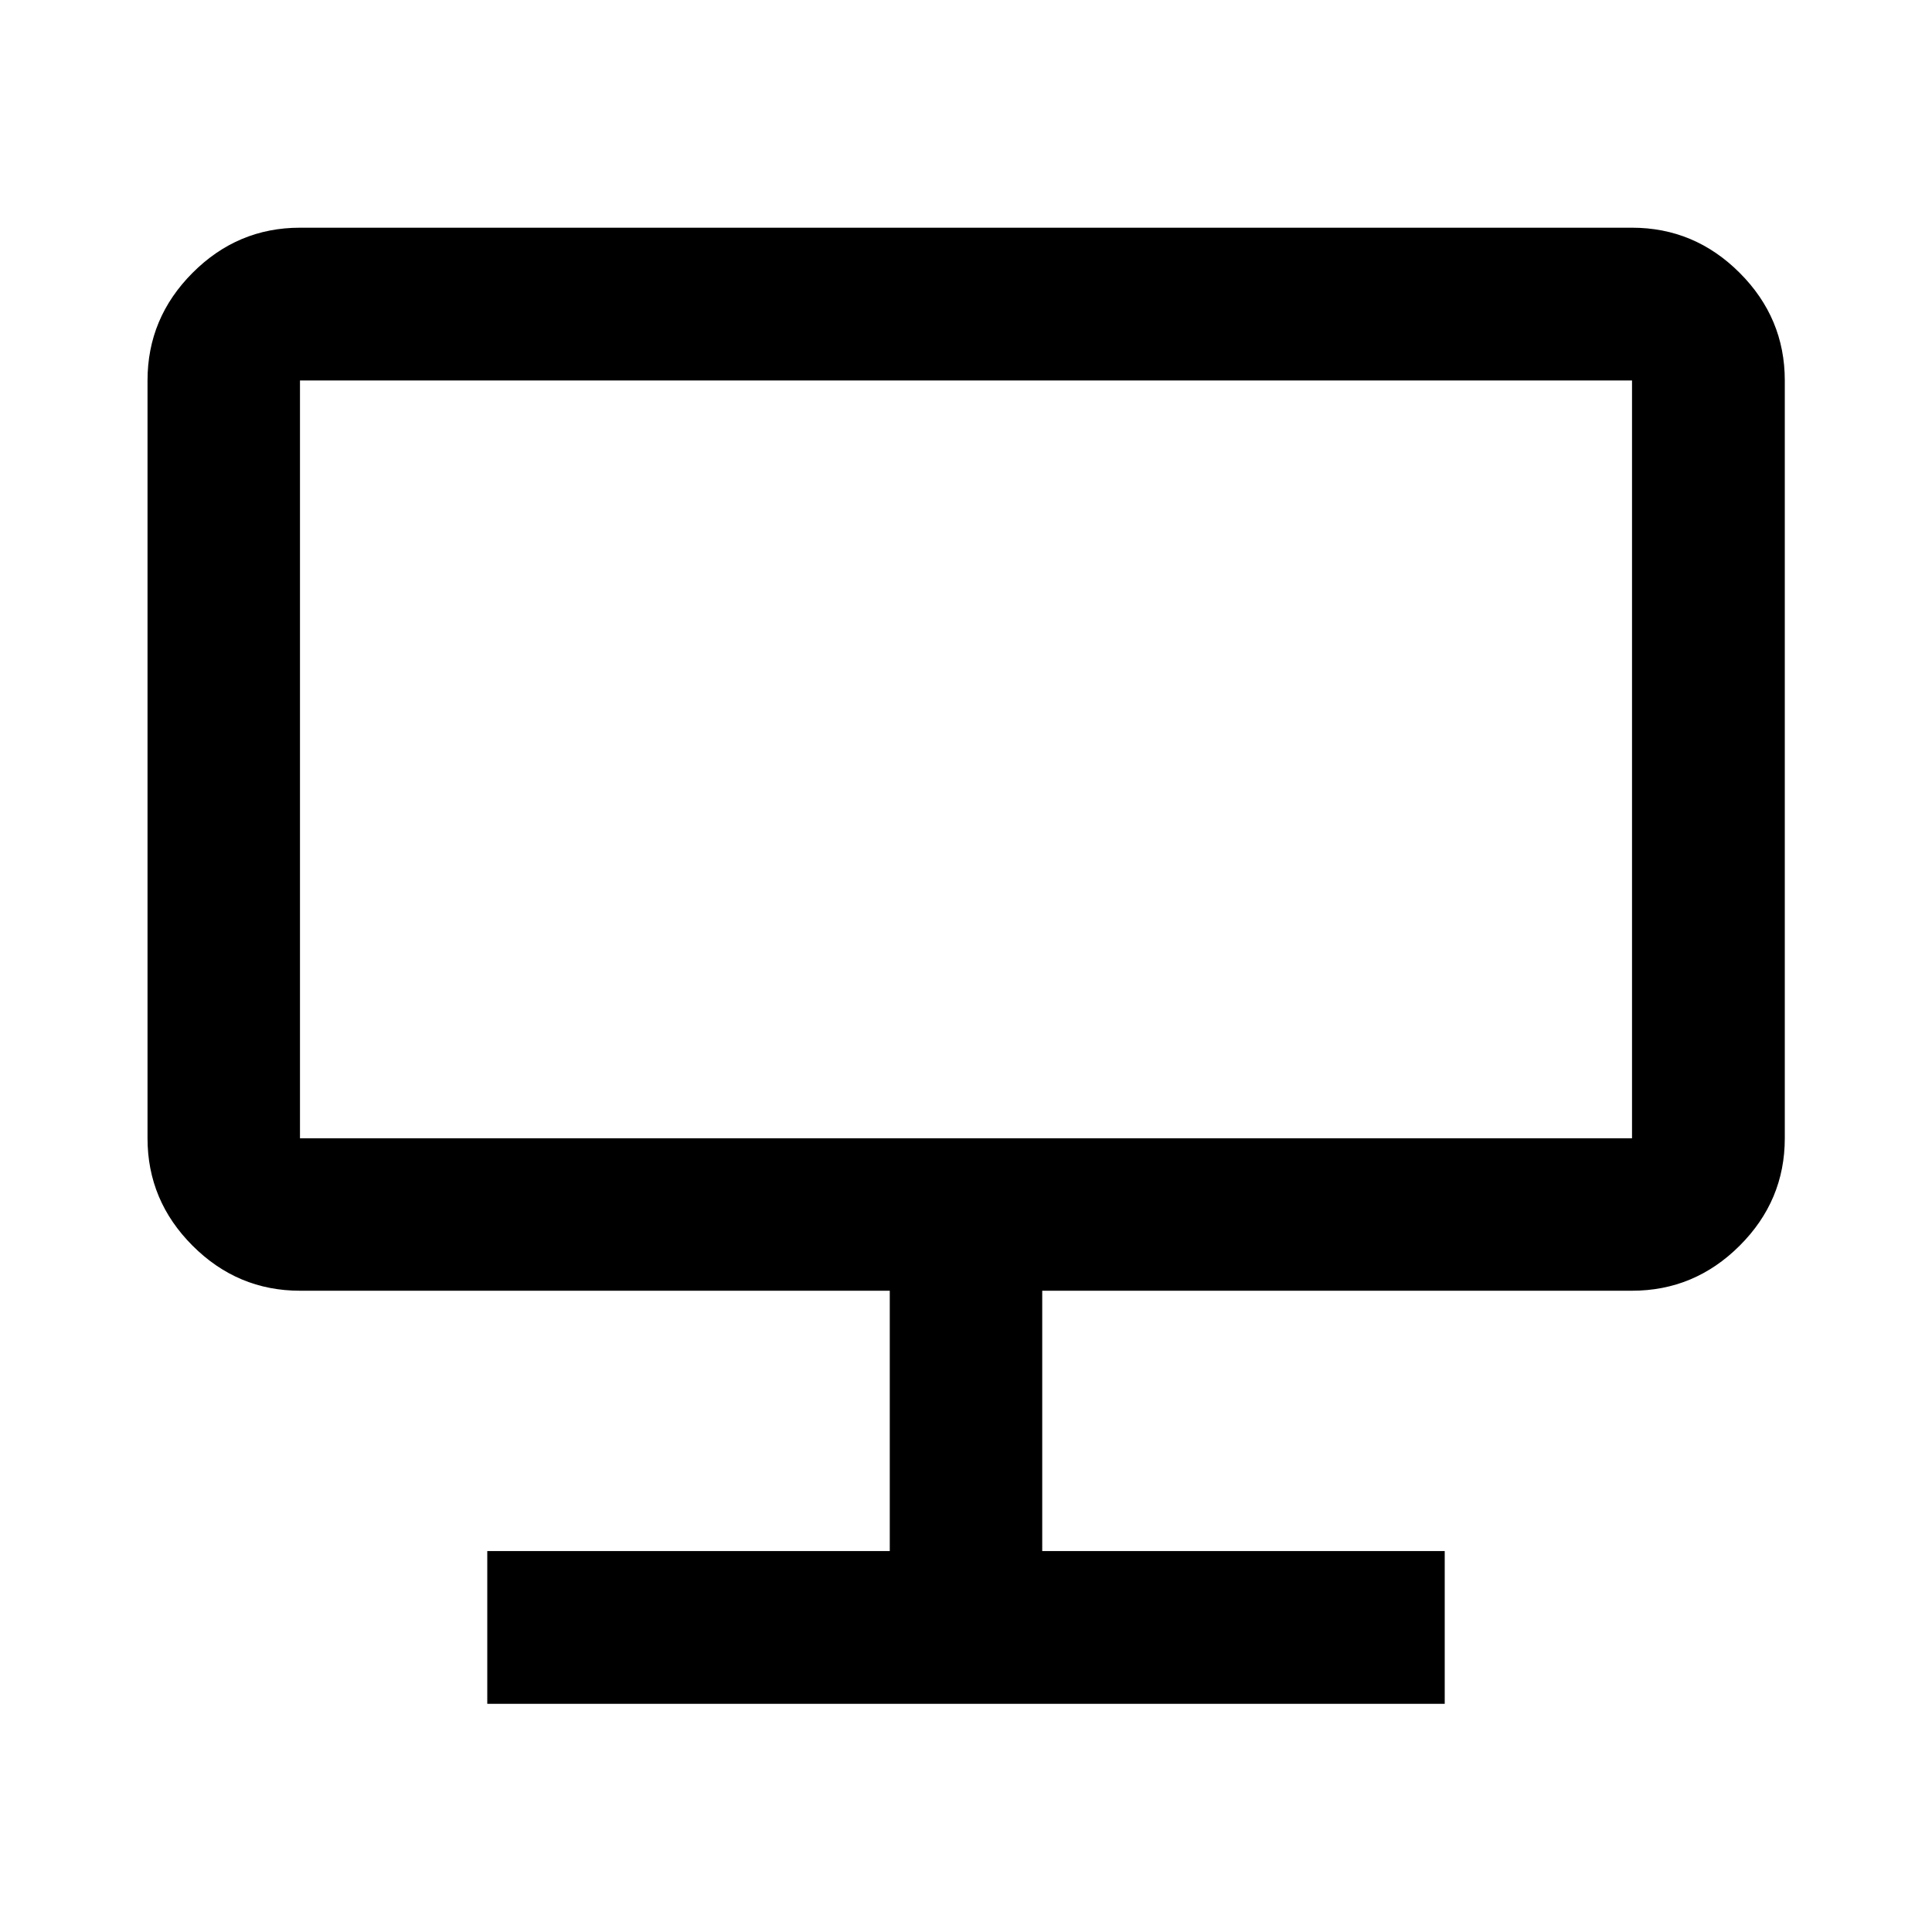 <svg xmlns="http://www.w3.org/2000/svg" height="40" viewBox="0 -960 960 960" width="40"><path d="M242.123-113.384v-75.913h200v-129.348H149.058q-30.994 0-53.374-22.38-22.38-22.38-22.38-53.373v-376.544q0-31.06 22.38-53.486 22.38-22.427 53.374-22.427h661.884q31.06 0 53.486 22.427 22.427 22.426 22.427 53.486v376.544q0 30.993-22.427 53.373-22.426 22.38-53.486 22.38H517.877v129.348h200v75.913H242.123Zm-93.065-281.014h661.884v-376.544H149.058v376.544Zm0 0v-376.544 376.544Z"/></svg>